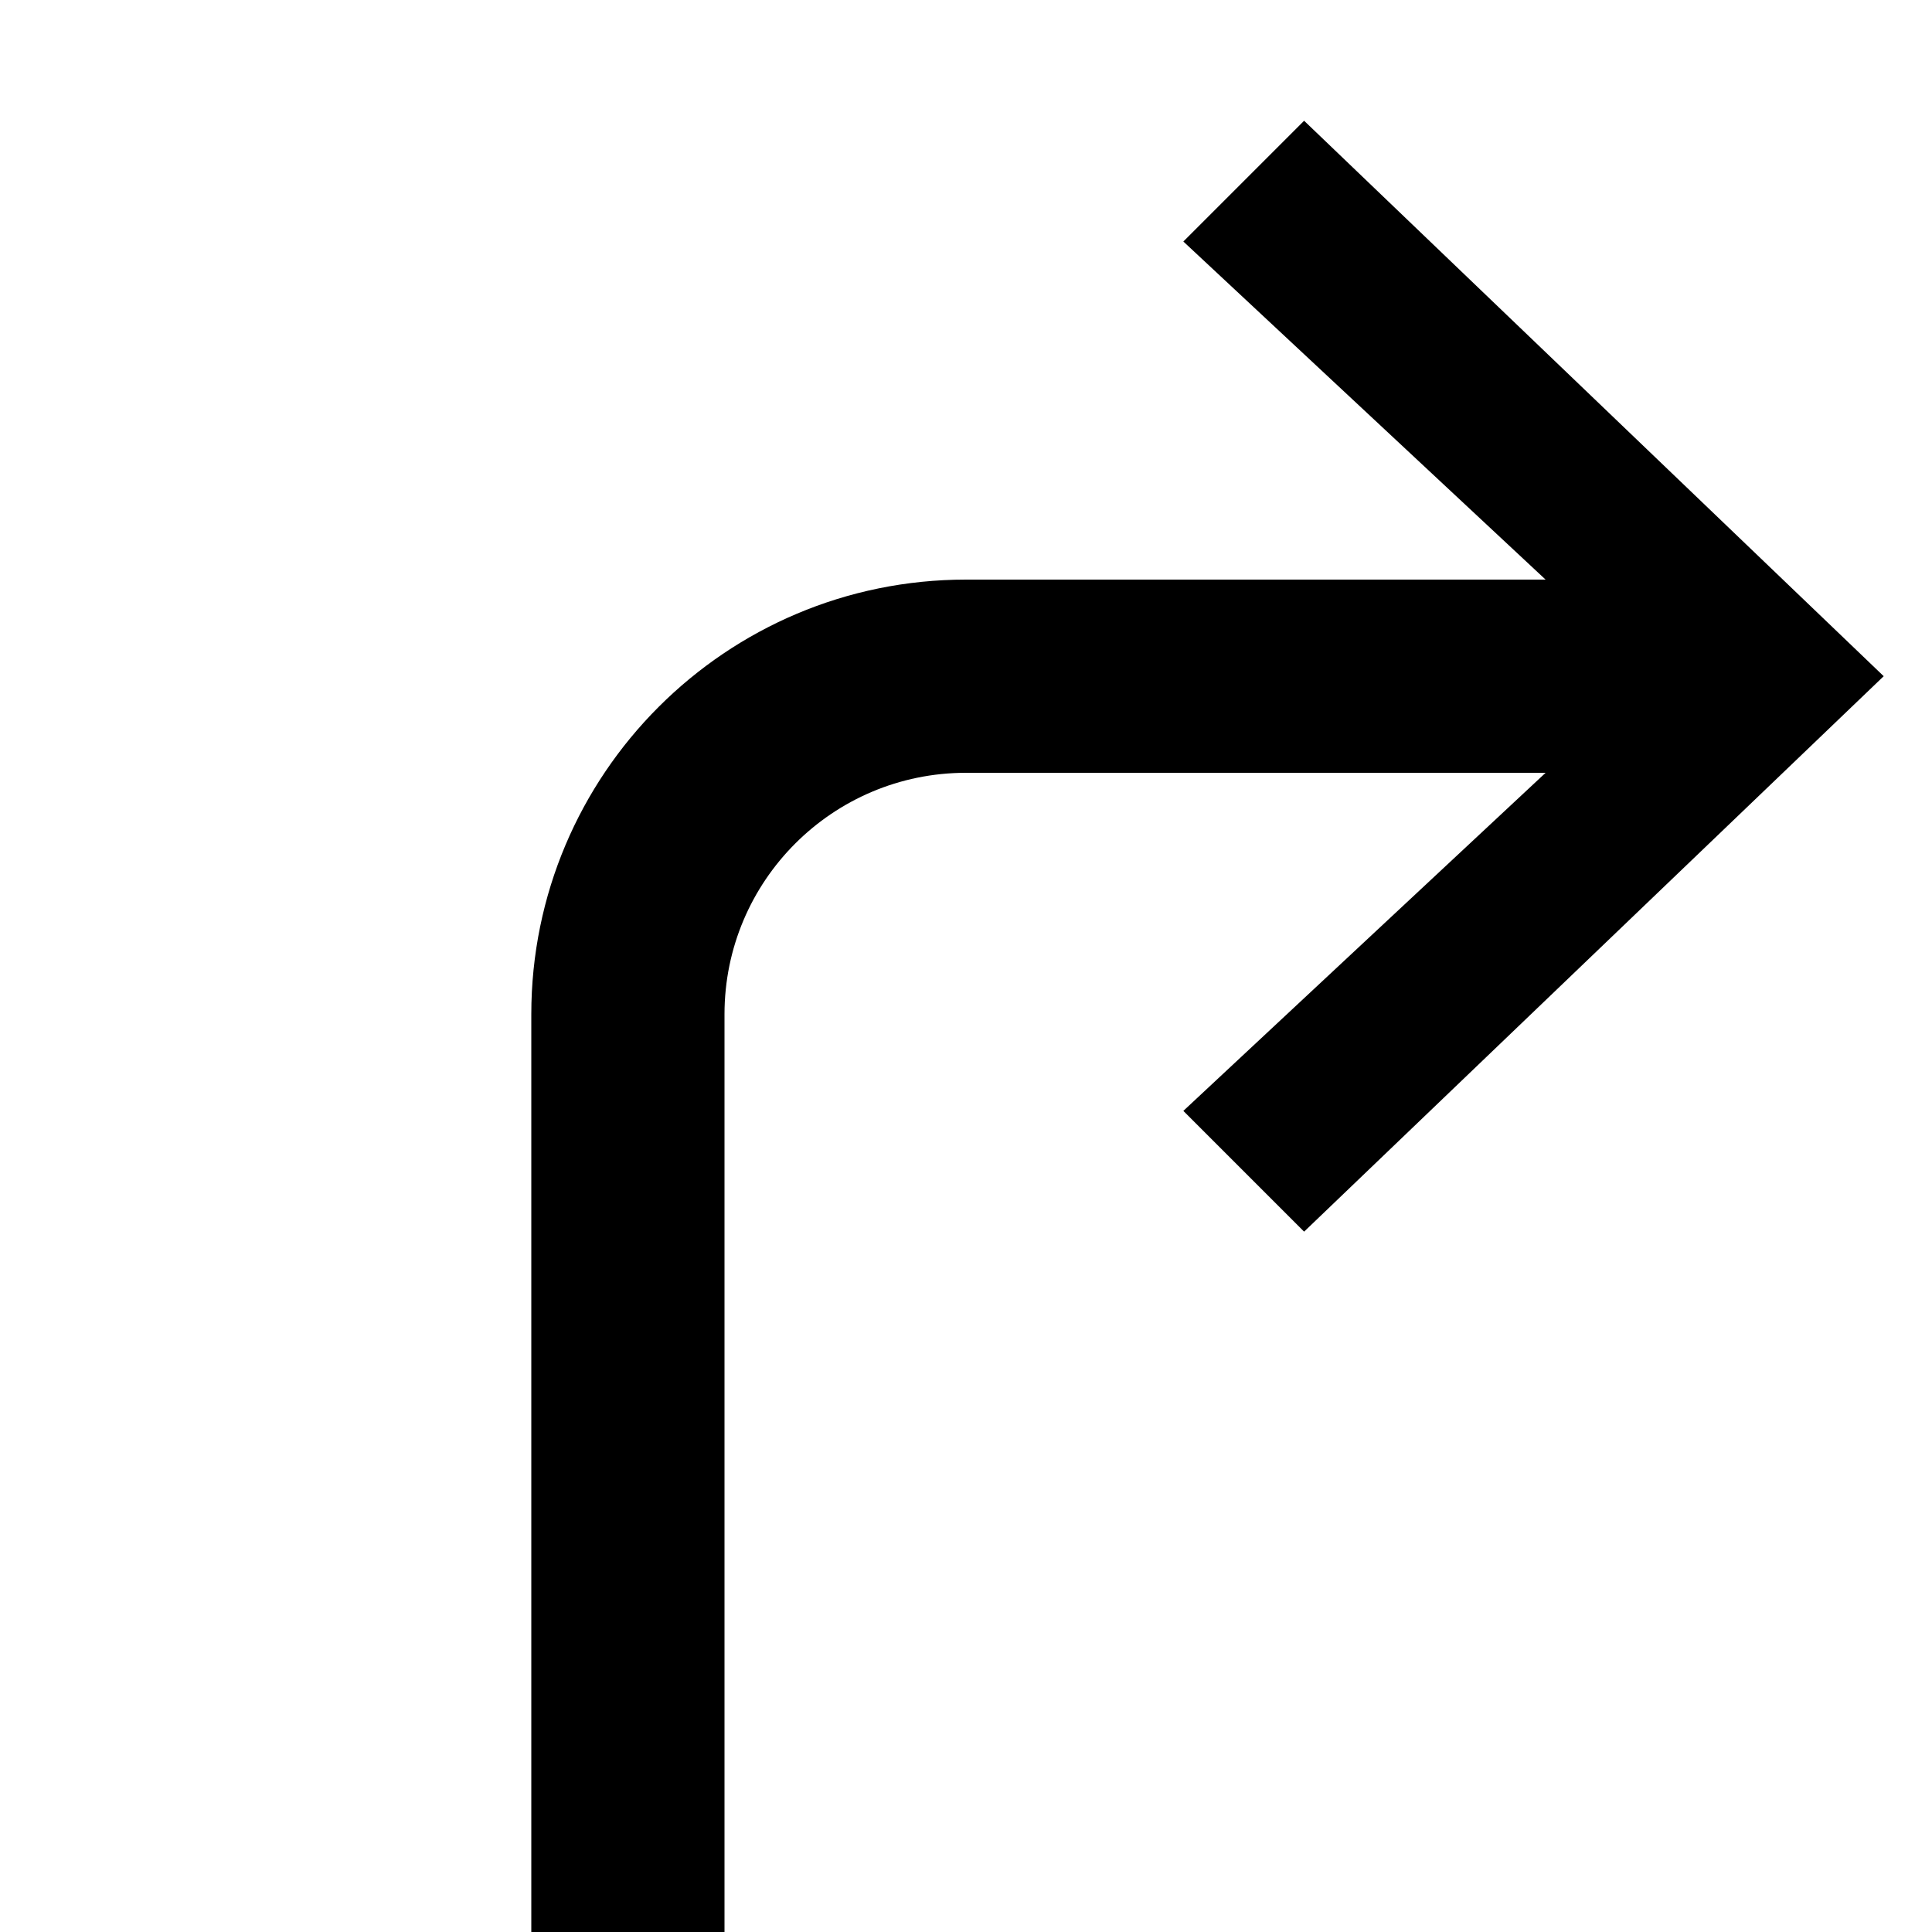 <svg xmlns="http://www.w3.org/2000/svg" width="80" height="80" viewBox="0 0 80 80">
  <path d="M54,51 L78,28 L54,5 L49,10 L64,24 L40,24 C30.059,24 22,32.059 22,42 L22,80 L30,80 L30,42 C30,36.477 34.477,32 40,32 L64,32 L49,46 L54,51 Z"/>
</svg>
